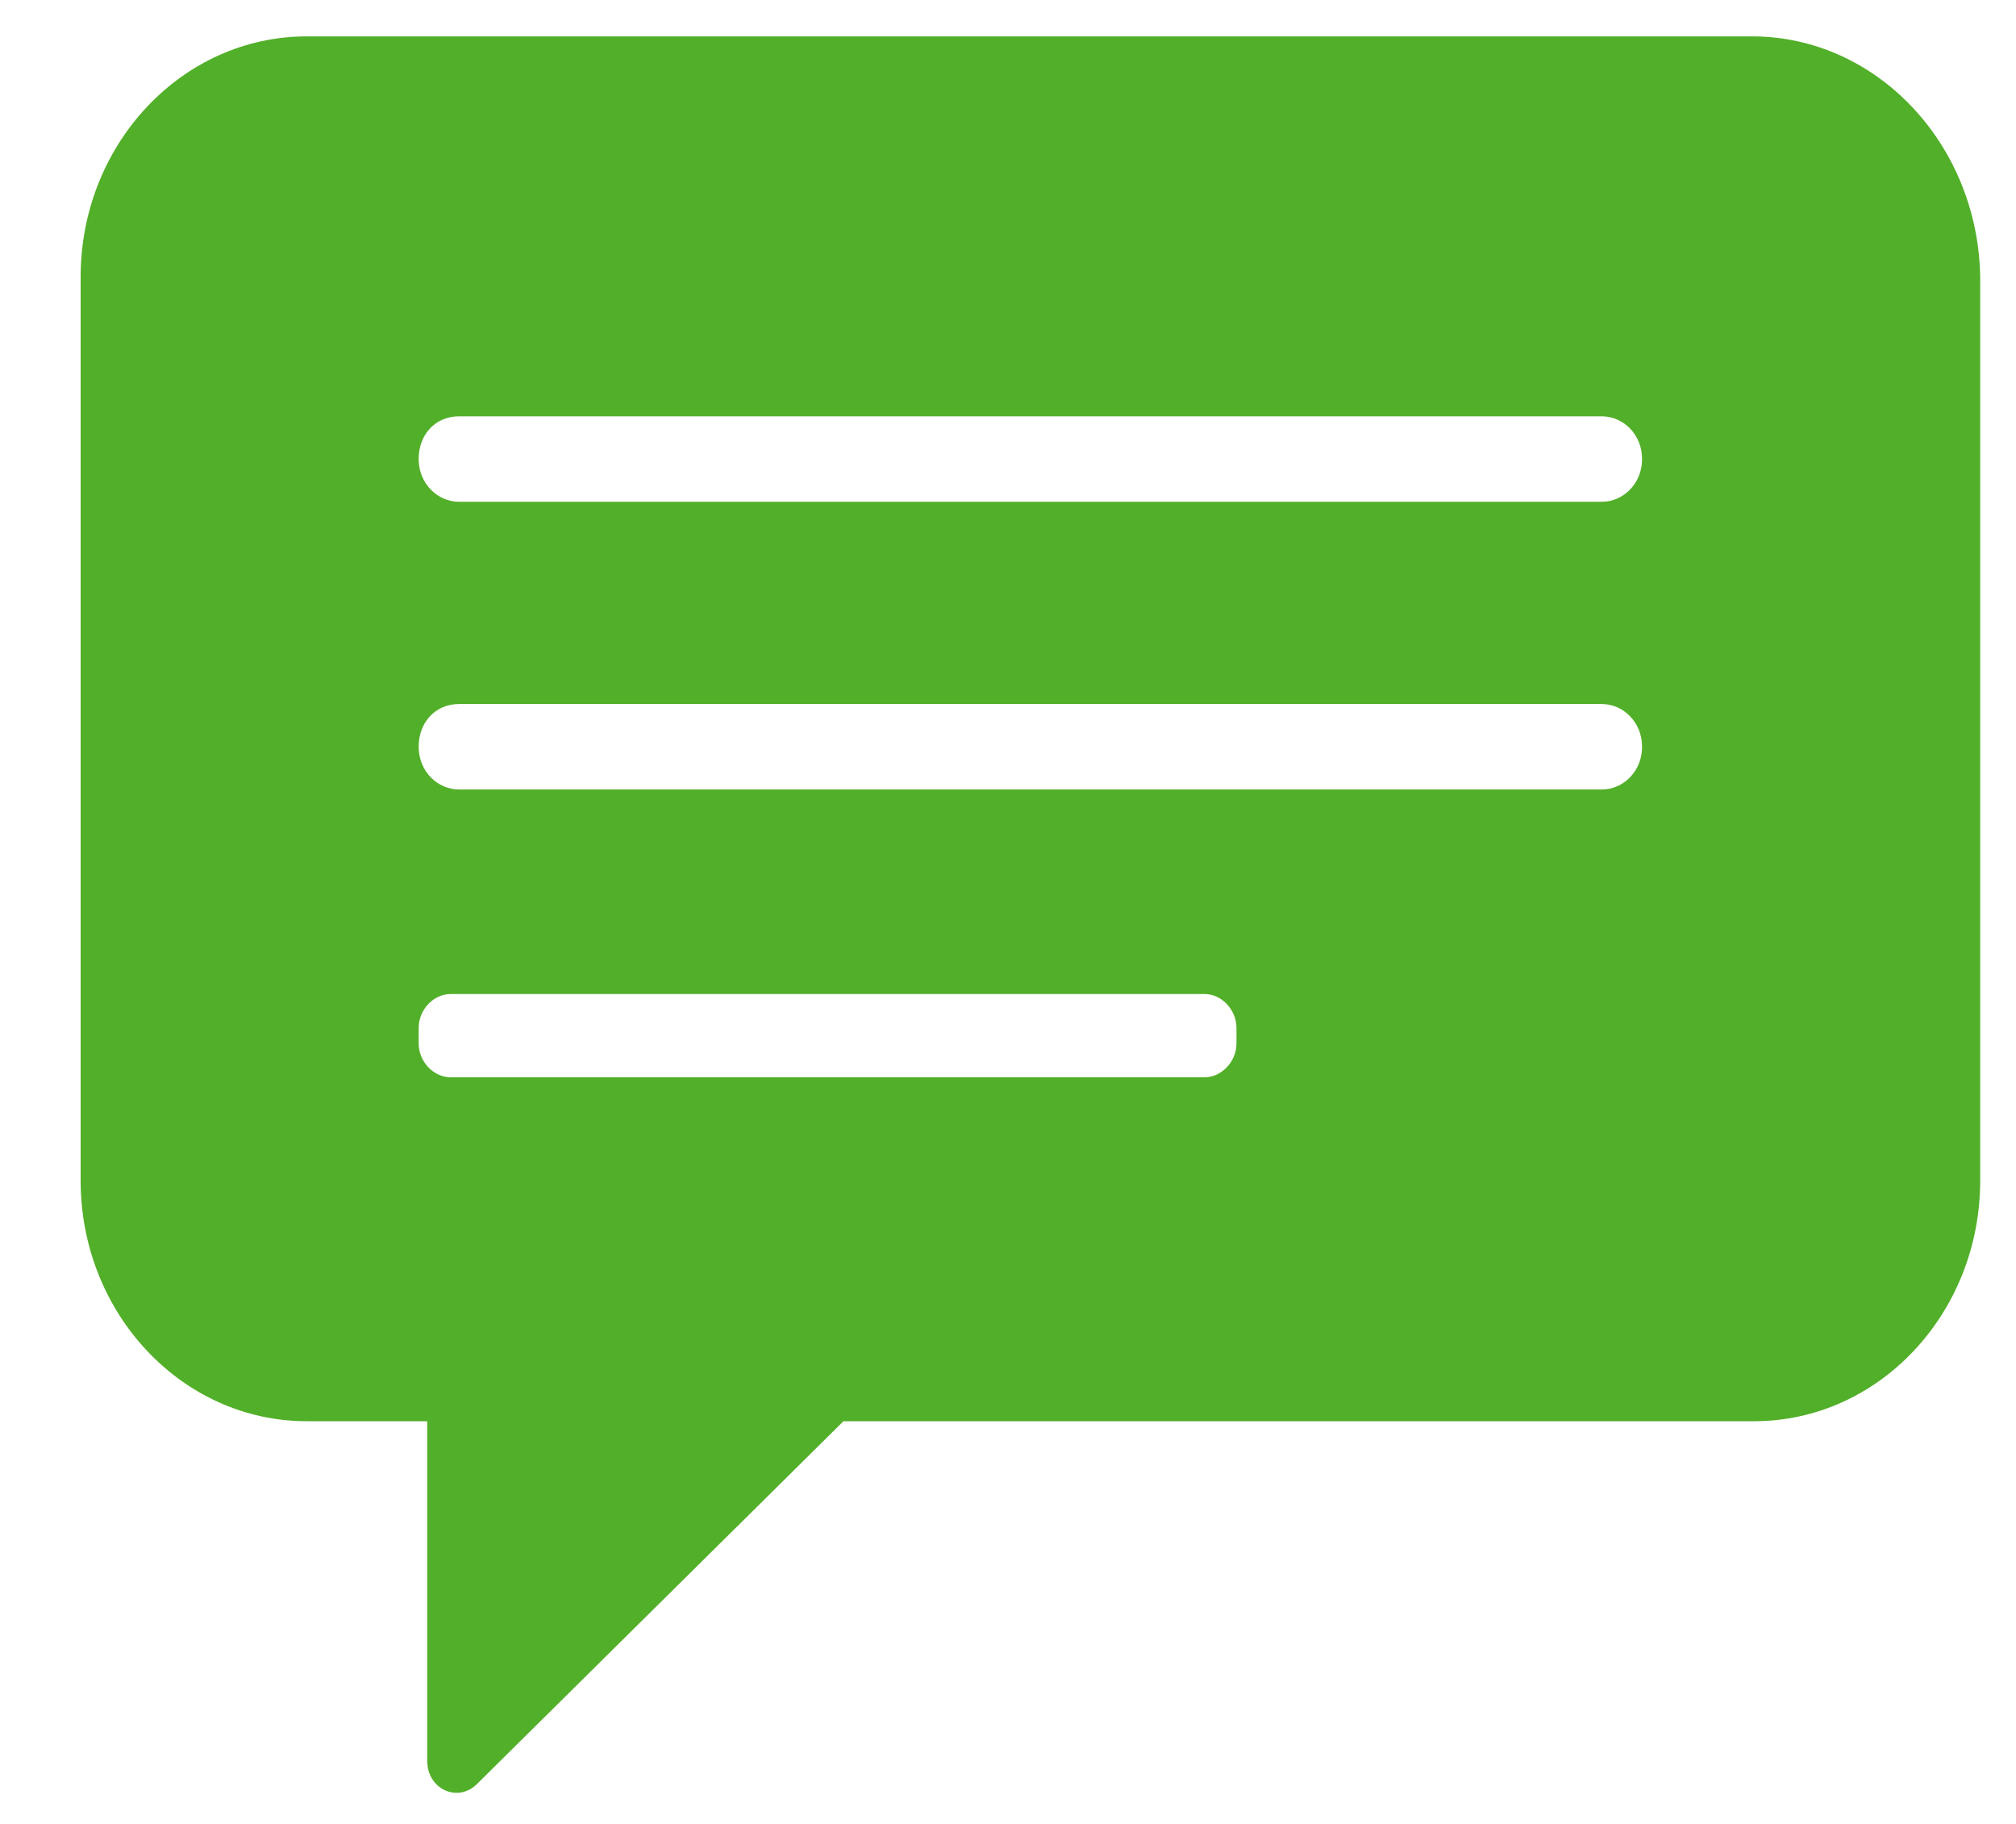 <svg width="21" height="19" viewBox="0 0 21 19" fill="none" xmlns="http://www.w3.org/2000/svg">
<path d="M18.25 0.379H3.195C1.896 0.379 0.84 1.503 0.84 2.885V12.299C0.84 13.681 1.896 14.805 3.195 14.805H4.45V18.341C4.45 18.646 4.78 18.786 4.978 18.575L8.786 14.805H18.272C19.571 14.805 20.627 13.681 20.627 12.299V2.885C20.605 1.503 19.549 0.379 18.25 0.379ZM12.88 10.87C12.88 11.058 12.725 11.222 12.549 11.222H4.692C4.516 11.222 4.361 11.058 4.361 10.87V10.707C4.361 10.519 4.516 10.355 4.692 10.355H12.549C12.725 10.355 12.88 10.519 12.88 10.707V10.87ZM16.687 8.224H4.78C4.56 8.224 4.361 8.037 4.361 7.779C4.361 7.522 4.538 7.334 4.78 7.334H16.687C16.907 7.334 17.105 7.522 17.105 7.779C17.105 8.037 16.907 8.224 16.687 8.224ZM16.687 5.227H4.78C4.56 5.227 4.361 5.039 4.361 4.782C4.361 4.524 4.538 4.337 4.78 4.337H16.687C16.907 4.337 17.105 4.524 17.105 4.782C17.105 5.039 16.907 5.227 16.687 5.227Z" fill="#52AF29"/>
</svg>
